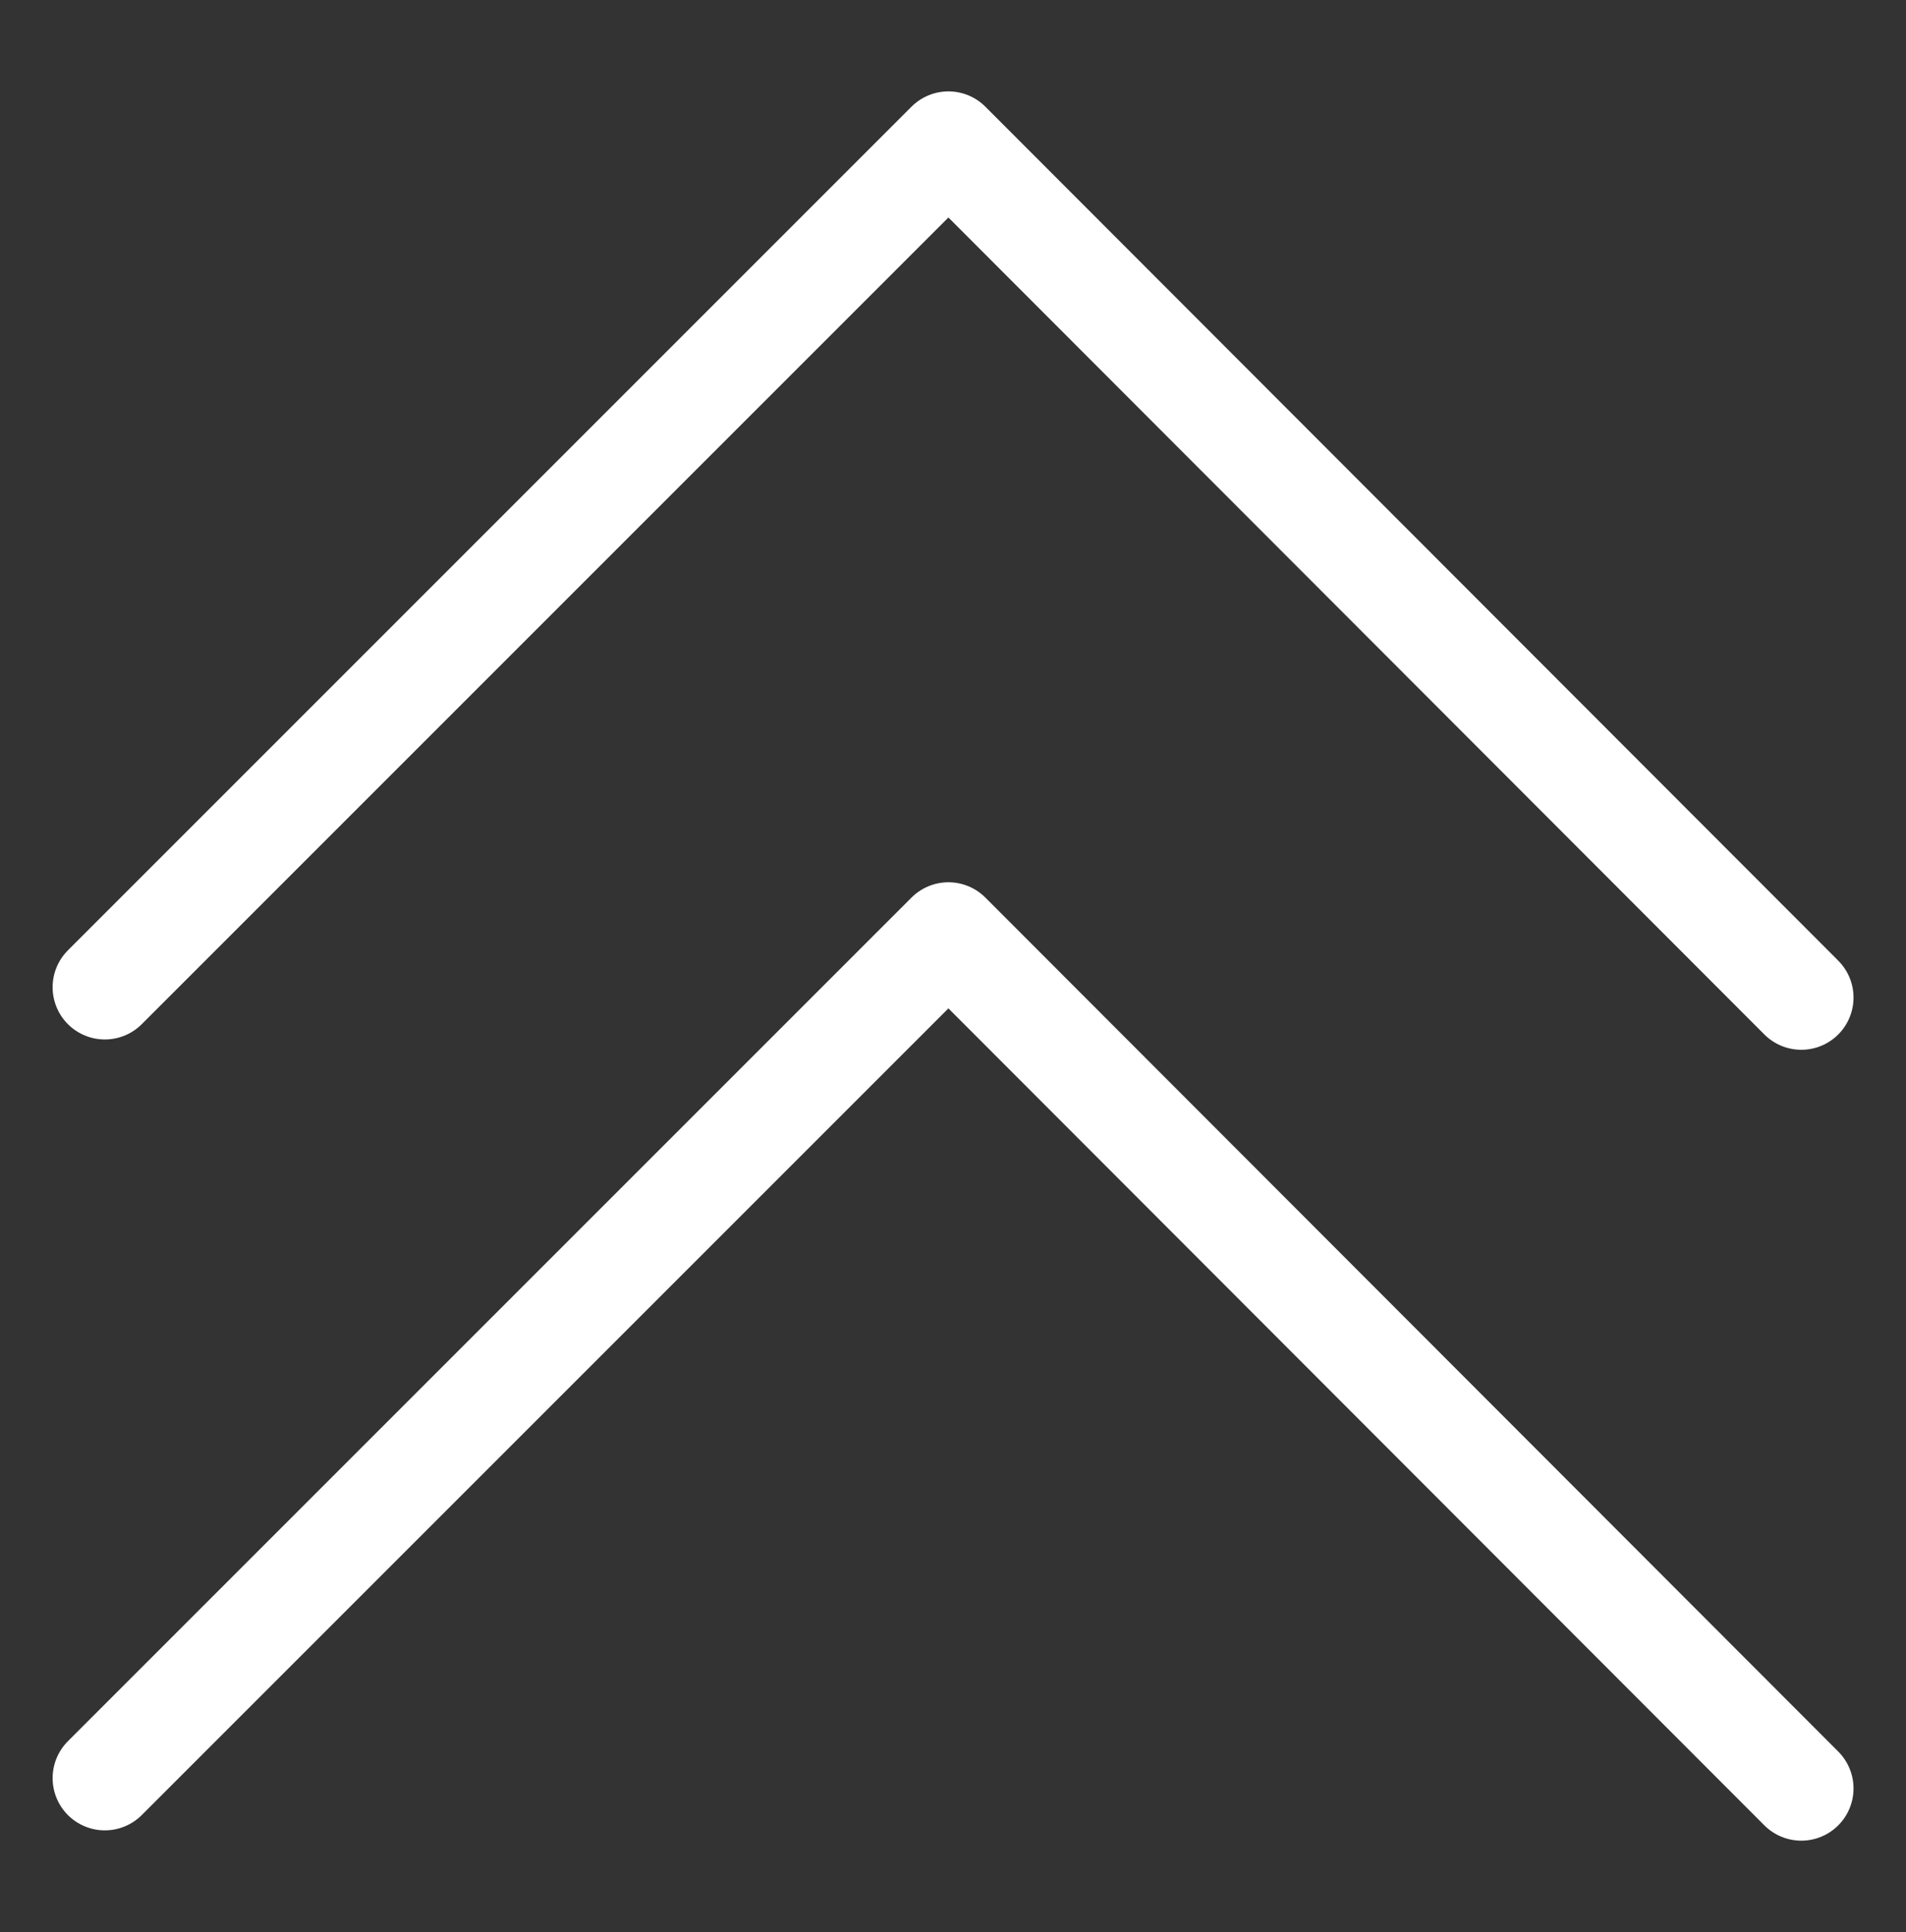 <?xml version="1.0" encoding="utf-8"?>
<!-- Generator: Adobe Illustrator 23.0.4, SVG Export Plug-In . SVG Version: 6.00 Build 0)  -->
<svg version="1.1" id="Layer_1" xmlns="http://www.w3.org/2000/svg" xmlns:xlink="http://www.w3.org/1999/xlink" x="0px" y="0px"
	 viewBox="0 0 146 148" style="enable-background:new 0 0 146 148;" xml:space="preserve">
<rect x="0" y="0" width="146" height="148" fill="#333333" stroke="none"/>
<style type="text/css">
	.st0{fill:#333333;}
	.st1{fill:none;stroke:#FFFFFF;stroke-width:4;stroke-linecap:round;stroke-linejoin:round;stroke-miterlimit:10;}
	.st2{fill:#111111;}
	.st3{fill:none;stroke:#FFFFFF;stroke-width:3;stroke-linecap:round;stroke-miterlimit:10;}
	.st4{fill:none;stroke:#FFFFFF;stroke-miterlimit:10;}
	.st5{opacity:0.13;fill:#FCFBFA;stroke:#FFFFFF;stroke-miterlimit:10;}
	.st6{fill:none;stroke:#FFFFFF;stroke-width:2;stroke-miterlimit:10;}
	.st7{fill:none;stroke:#FFFFFF;stroke-width:0.5;stroke-miterlimit:10;}
	.st8{fill:none;stroke:#FFFFFF;stroke-width:8;stroke-linecap:round;stroke-linejoin:round;stroke-miterlimit:10;}
</style>
<g>
	<path class="st8" d="M8.03,75.62C29.57,54.08,51.11,32.54,72.65,11c21.78,21.8,43.55,43.61,65.33,65.41"/>
	<path class="st8" d="M8.03,136.2c21.54-21.54,43.08-43.08,64.62-64.62c21.78,21.8,43.55,43.61,65.33,65.41"/>
</g>
</svg>
